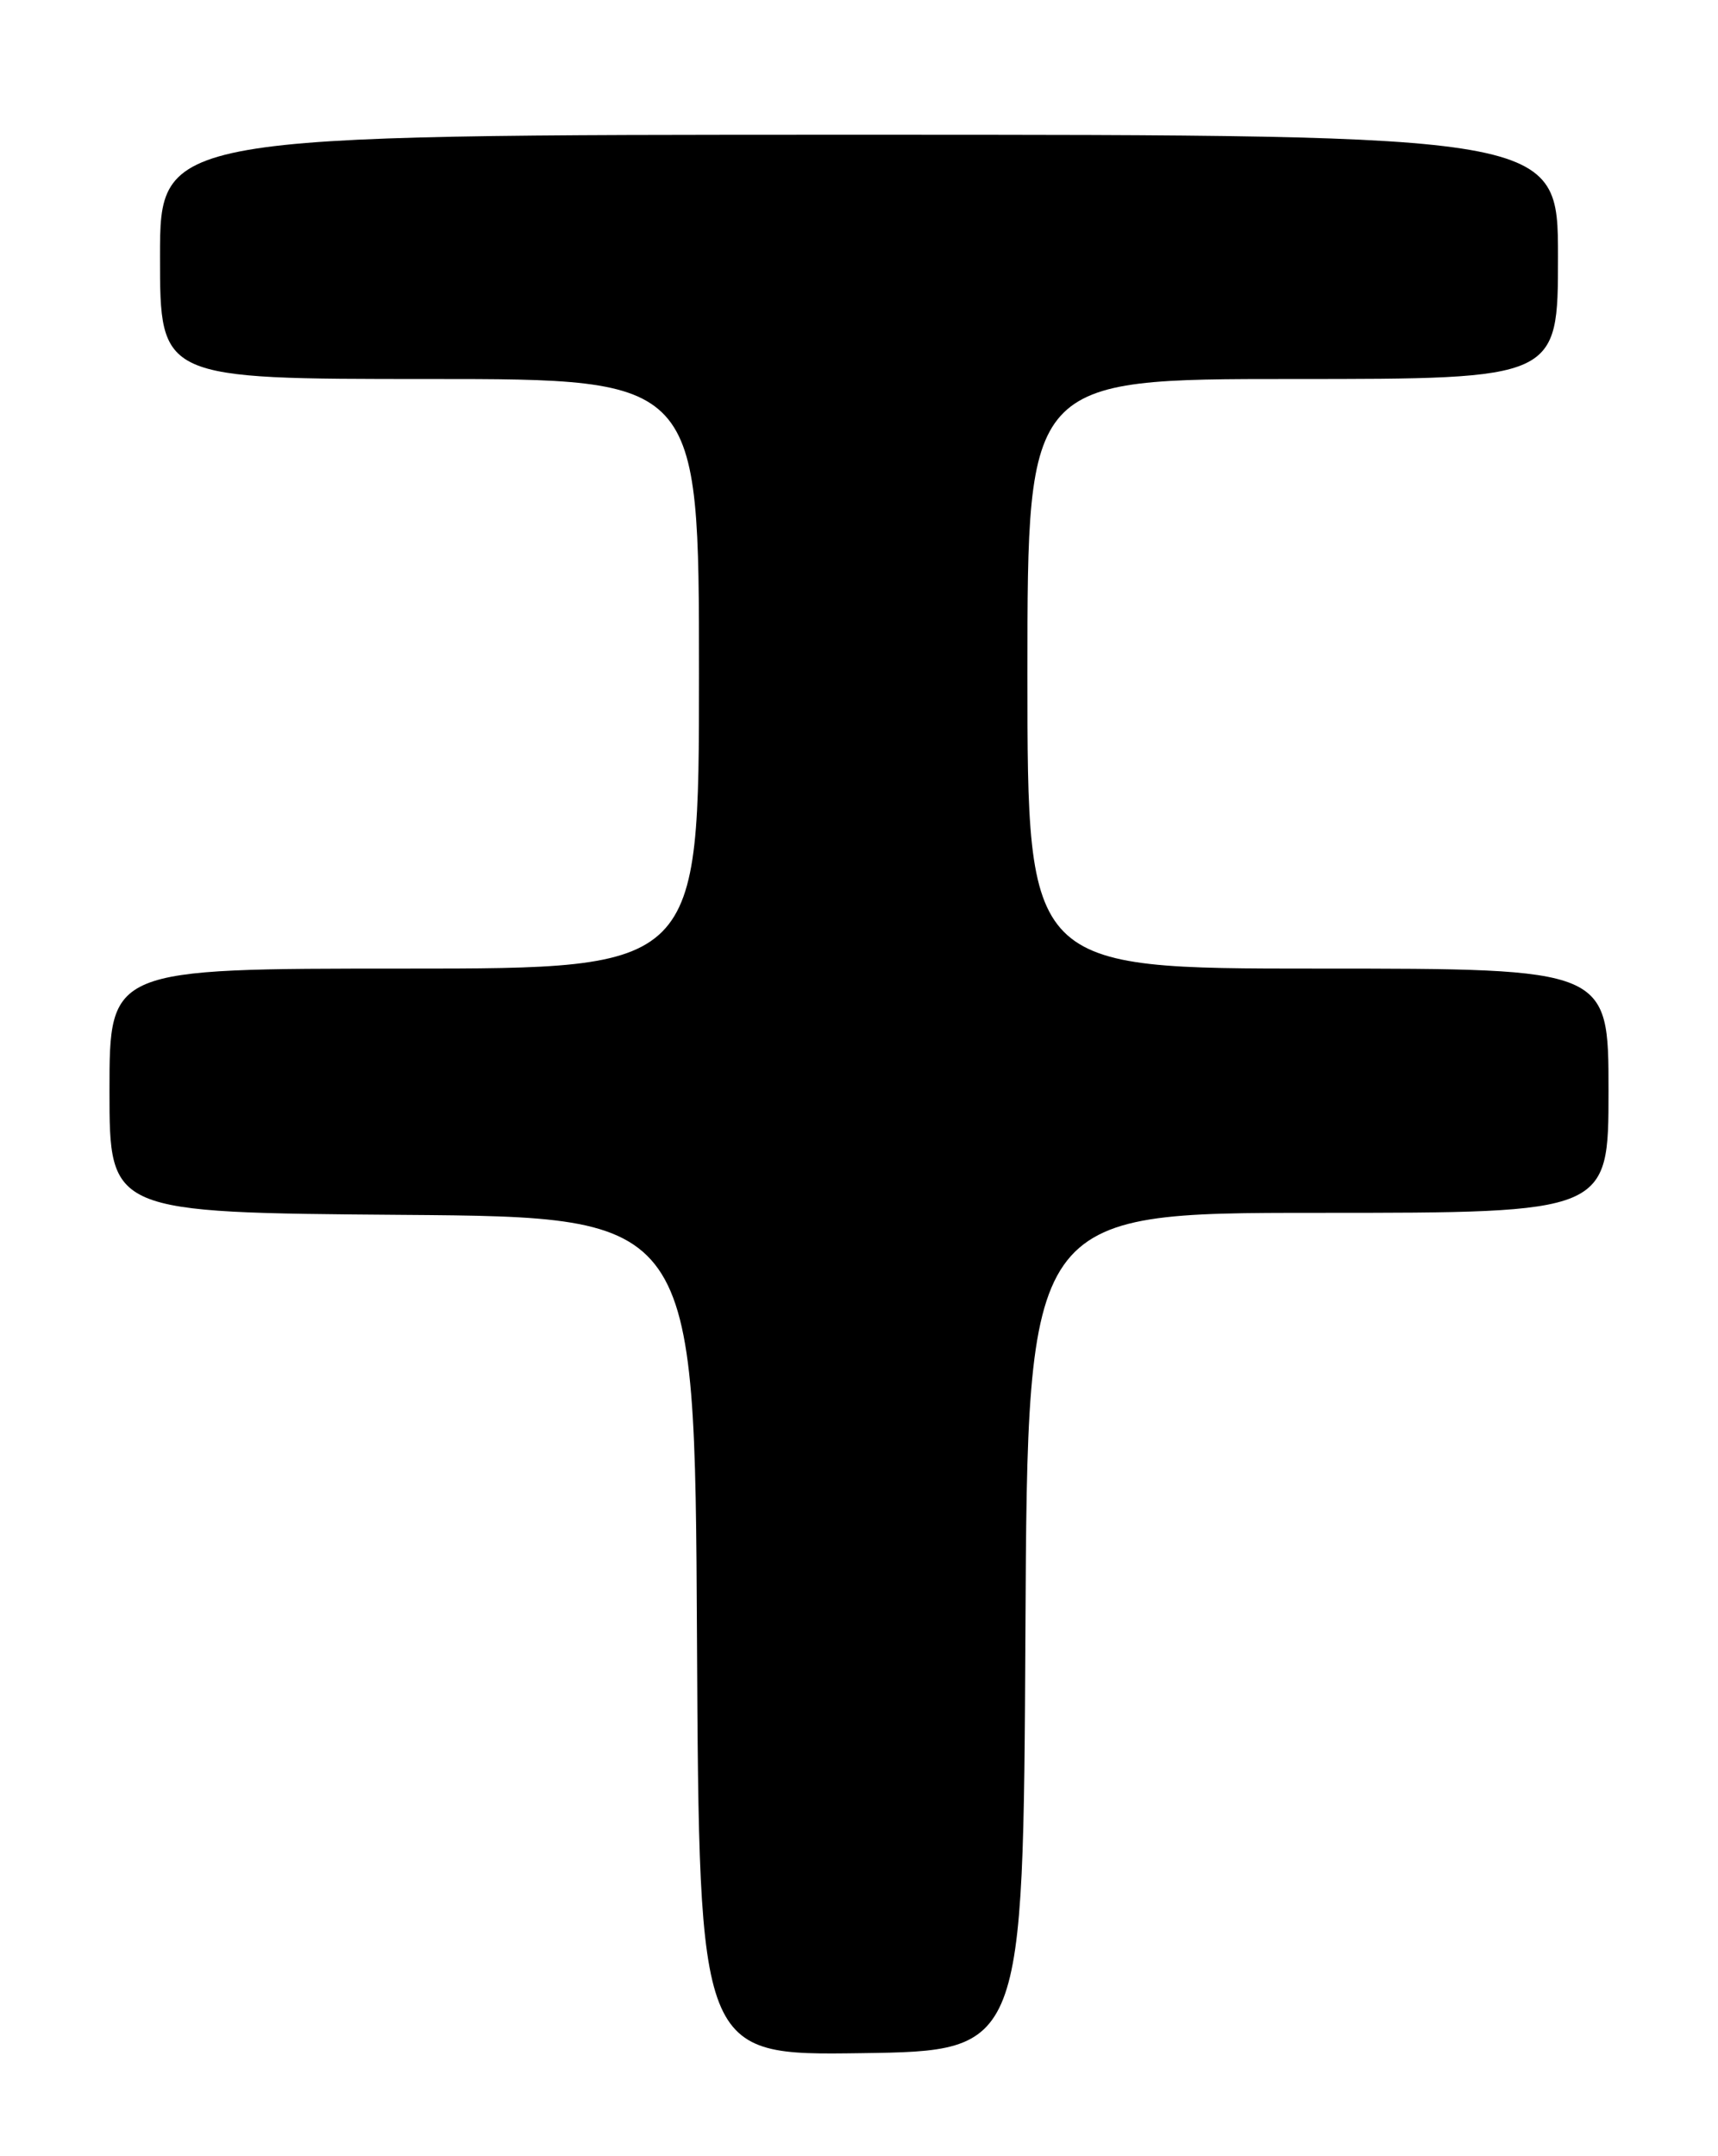 <?xml version="1.0" encoding="UTF-8" standalone="no"?>
<!DOCTYPE svg PUBLIC "-//W3C//DTD SVG 1.1//EN" "http://www.w3.org/Graphics/SVG/1.1/DTD/svg11.dtd" >
<svg xmlns="http://www.w3.org/2000/svg" xmlns:xlink="http://www.w3.org/1999/xlink" version="1.1" viewBox="0 0 204 256">
 <g >
 <path fill="currentColor"
d=" M 121.76 193.75 C 122.02 144.00 122.02 144.00 156.51 144.00 C 191.00 144.00 191.00 144.00 191.00 129.50 C 191.00 115.00 191.00 115.00 156.50 115.00 C 122.00 115.00 122.00 115.00 122.00 80.00 C 122.00 45.00 122.00 45.00 153.50 45.00 C 185.00 45.00 185.00 45.00 185.00 30.50 C 185.00 16.00 185.00 16.00 102.00 16.00 C 19.00 16.00 19.00 16.00 19.00 30.50 C 19.00 45.00 19.00 45.00 51.00 45.00 C 83.00 45.00 83.00 45.00 83.00 80.00 C 83.00 115.00 83.00 115.00 48.00 115.00 C 13.00 115.00 13.00 115.00 13.00 129.49 C 13.00 143.97 13.00 143.97 47.75 144.24 C 82.50 144.50 82.50 144.50 82.76 194.27 C 83.02 244.04 83.02 244.04 102.26 243.77 C 121.50 243.50 121.50 243.50 121.76 193.75 Z "/>
</g>
</svg>